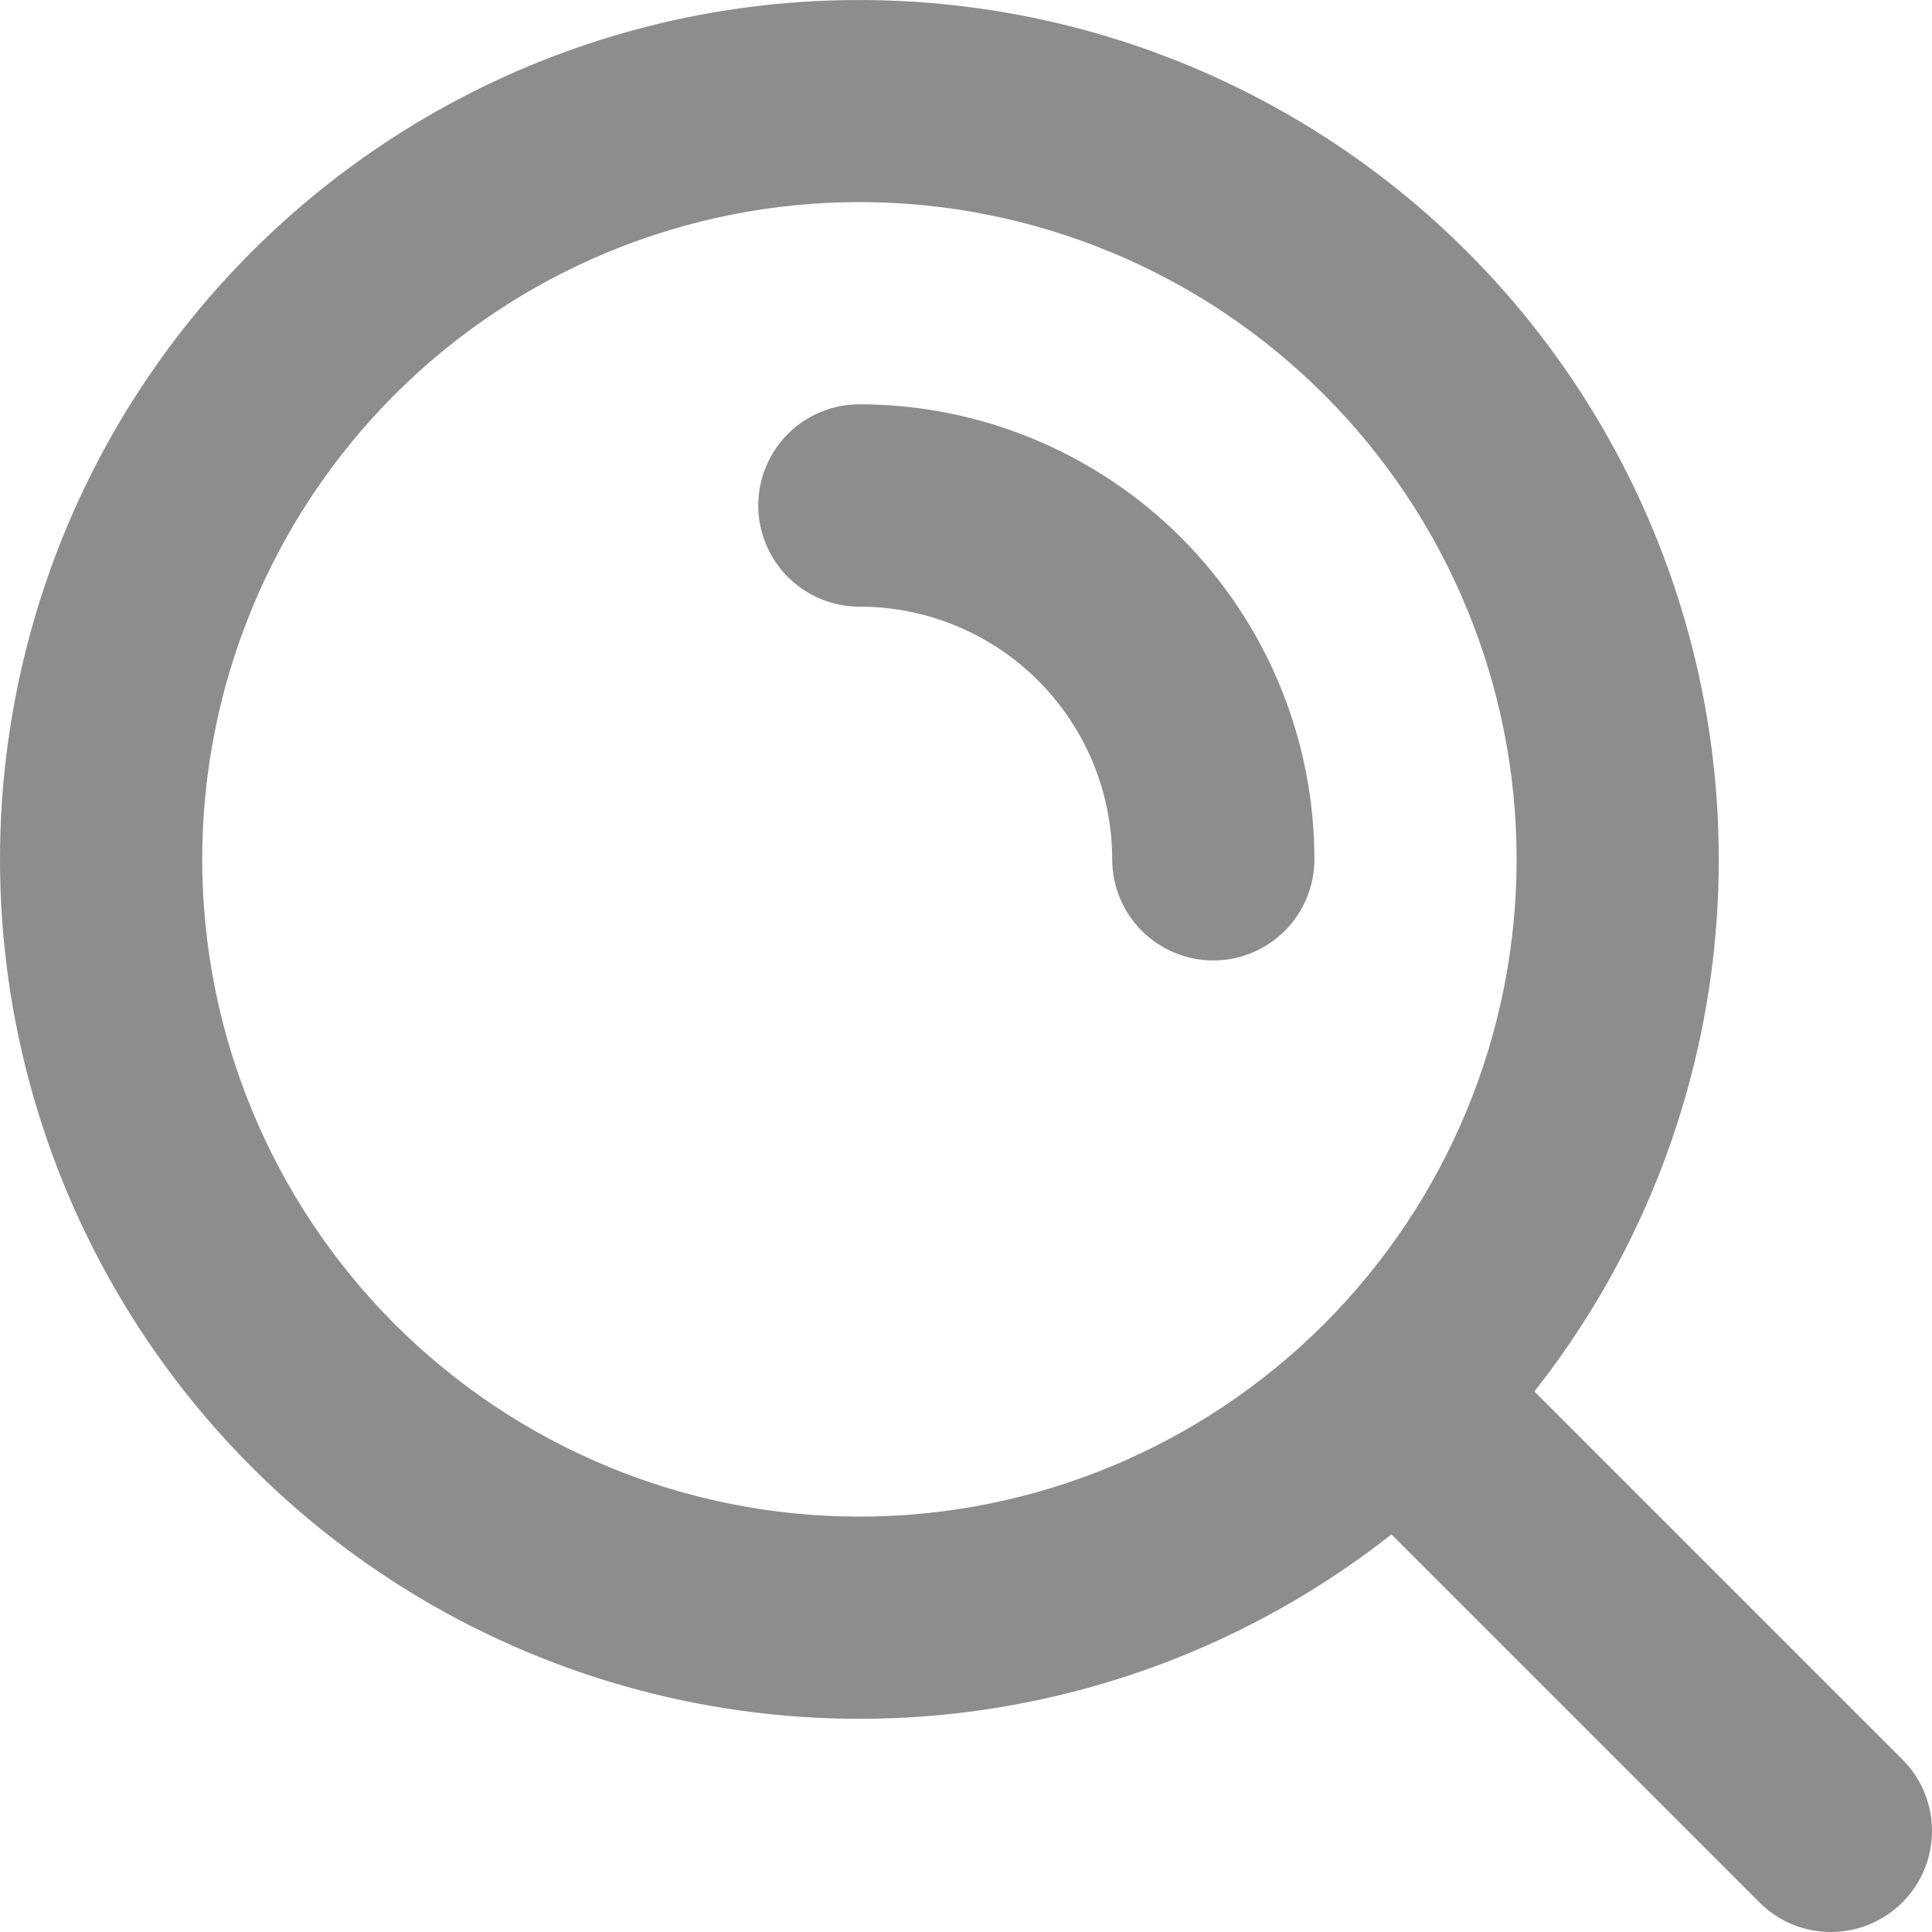 <svg width="15" height="15" viewBox="0 0 15 15" fill="none" xmlns="http://www.w3.org/2000/svg">
<path fill-rule="evenodd" clip-rule="evenodd" d="M6.672 1.569C5.319 1.569 4.021 2.107 3.064 3.064C2.108 4.021 1.57 5.319 1.57 6.672C1.57 8.025 2.108 9.323 3.064 10.28C4.021 11.237 5.319 11.775 6.672 11.775C8.026 11.775 9.323 11.237 10.28 10.28C11.237 9.323 11.775 8.025 11.775 6.672C11.775 5.319 11.237 4.021 10.28 3.064C9.323 2.107 8.026 1.569 6.672 1.569ZM1.50471e-08 6.672C9.06589e-05 5.608 0.255 4.559 0.742 3.614C1.23 2.668 1.937 1.853 2.804 1.236C3.671 0.619 4.672 0.218 5.726 0.067C6.779 -0.083 7.853 0.02 8.858 0.368C9.863 0.717 10.771 1.301 11.505 2.071C12.238 2.842 12.777 3.777 13.076 4.798C13.375 5.819 13.425 6.897 13.223 7.941C13.021 8.986 12.572 9.967 11.913 10.803L14.78 13.67C14.923 13.818 15.002 14.016 15 14.222C14.998 14.428 14.916 14.624 14.77 14.77C14.624 14.916 14.428 14.998 14.222 15C14.016 15.002 13.818 14.923 13.67 14.78L10.803 11.913C9.819 12.688 8.637 13.171 7.391 13.306C6.146 13.441 4.887 13.223 3.76 12.676C2.633 12.129 1.683 11.276 1.018 10.214C0.353 9.152 -8.41056e-05 7.925 1.50471e-08 6.672ZM5.887 3.924C5.887 3.716 5.97 3.517 6.117 3.369C6.264 3.222 6.464 3.139 6.672 3.139C7.609 3.139 8.508 3.512 9.17 4.174C9.833 4.837 10.205 5.735 10.205 6.672C10.205 6.88 10.122 7.08 9.975 7.227C9.828 7.374 9.628 7.457 9.42 7.457C9.212 7.457 9.012 7.374 8.865 7.227C8.718 7.08 8.635 6.88 8.635 6.672C8.635 6.152 8.428 5.652 8.06 5.284C7.692 4.916 7.193 4.71 6.672 4.71C6.464 4.71 6.264 4.627 6.117 4.48C5.97 4.332 5.887 4.133 5.887 3.924Z" fill="#8C8D8C"/>
</svg>
